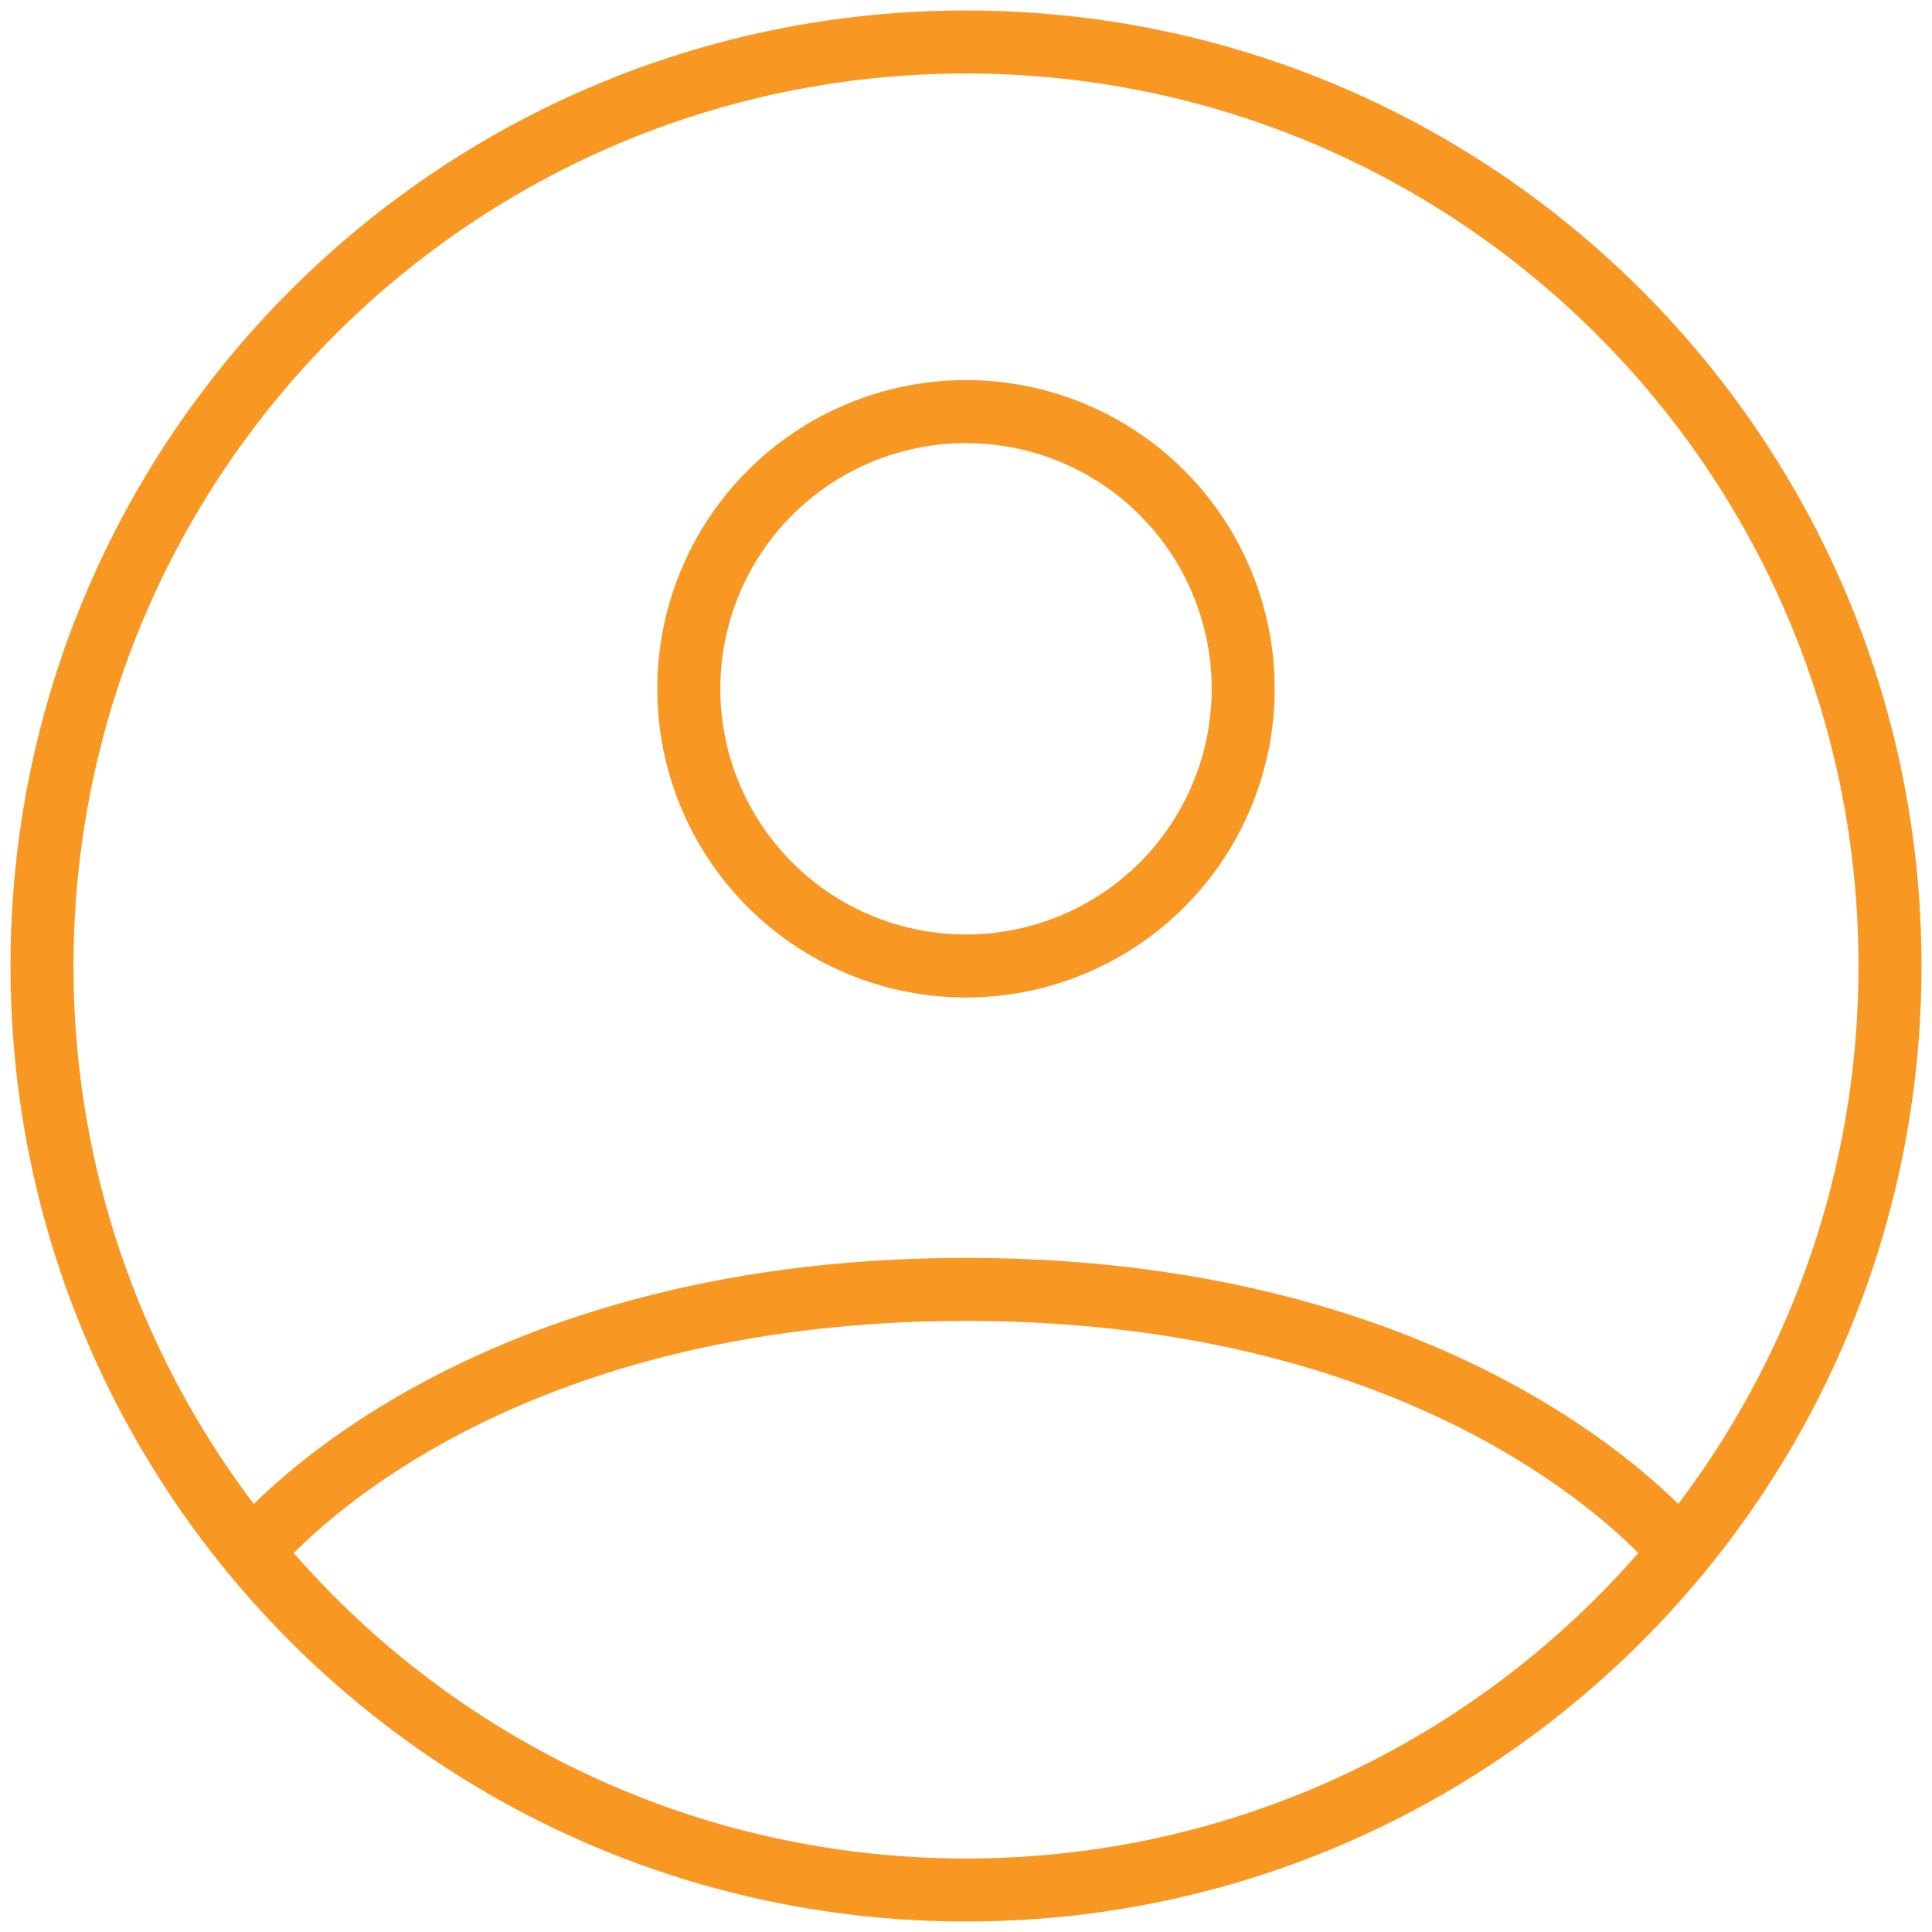 <svg width="46" height="46" viewBox="0 0 46 46" fill="none" xmlns="http://www.w3.org/2000/svg">
<path d="M23 1C10.849 1 1 10.849 1 23C1 35.151 10.849 45 23 45C35.151 45 45 35.151 45 23C45 10.849 35.151 1 23 1Z" stroke="#F99723" stroke-width="1.5" stroke-linecap="round" stroke-linejoin="round"/>
<path d="M5.996 36.961C5.996 36.961 10.9 30.7 23 30.7C35.1 30.7 40.006 36.961 40.006 36.961M23 23C24.75 23 26.429 22.305 27.667 21.067C28.904 19.829 29.6 18.151 29.6 16.4C29.6 14.65 28.904 12.971 27.667 11.733C26.429 10.495 24.75 9.8 23 9.8C21.25 9.8 19.571 10.495 18.333 11.733C17.095 12.971 16.4 14.65 16.4 16.4C16.4 18.151 17.095 19.829 18.333 21.067C19.571 22.305 21.25 23 23 23Z" stroke="#F99723" stroke-width="1.5" stroke-linecap="round" stroke-linejoin="round"/>
</svg>
